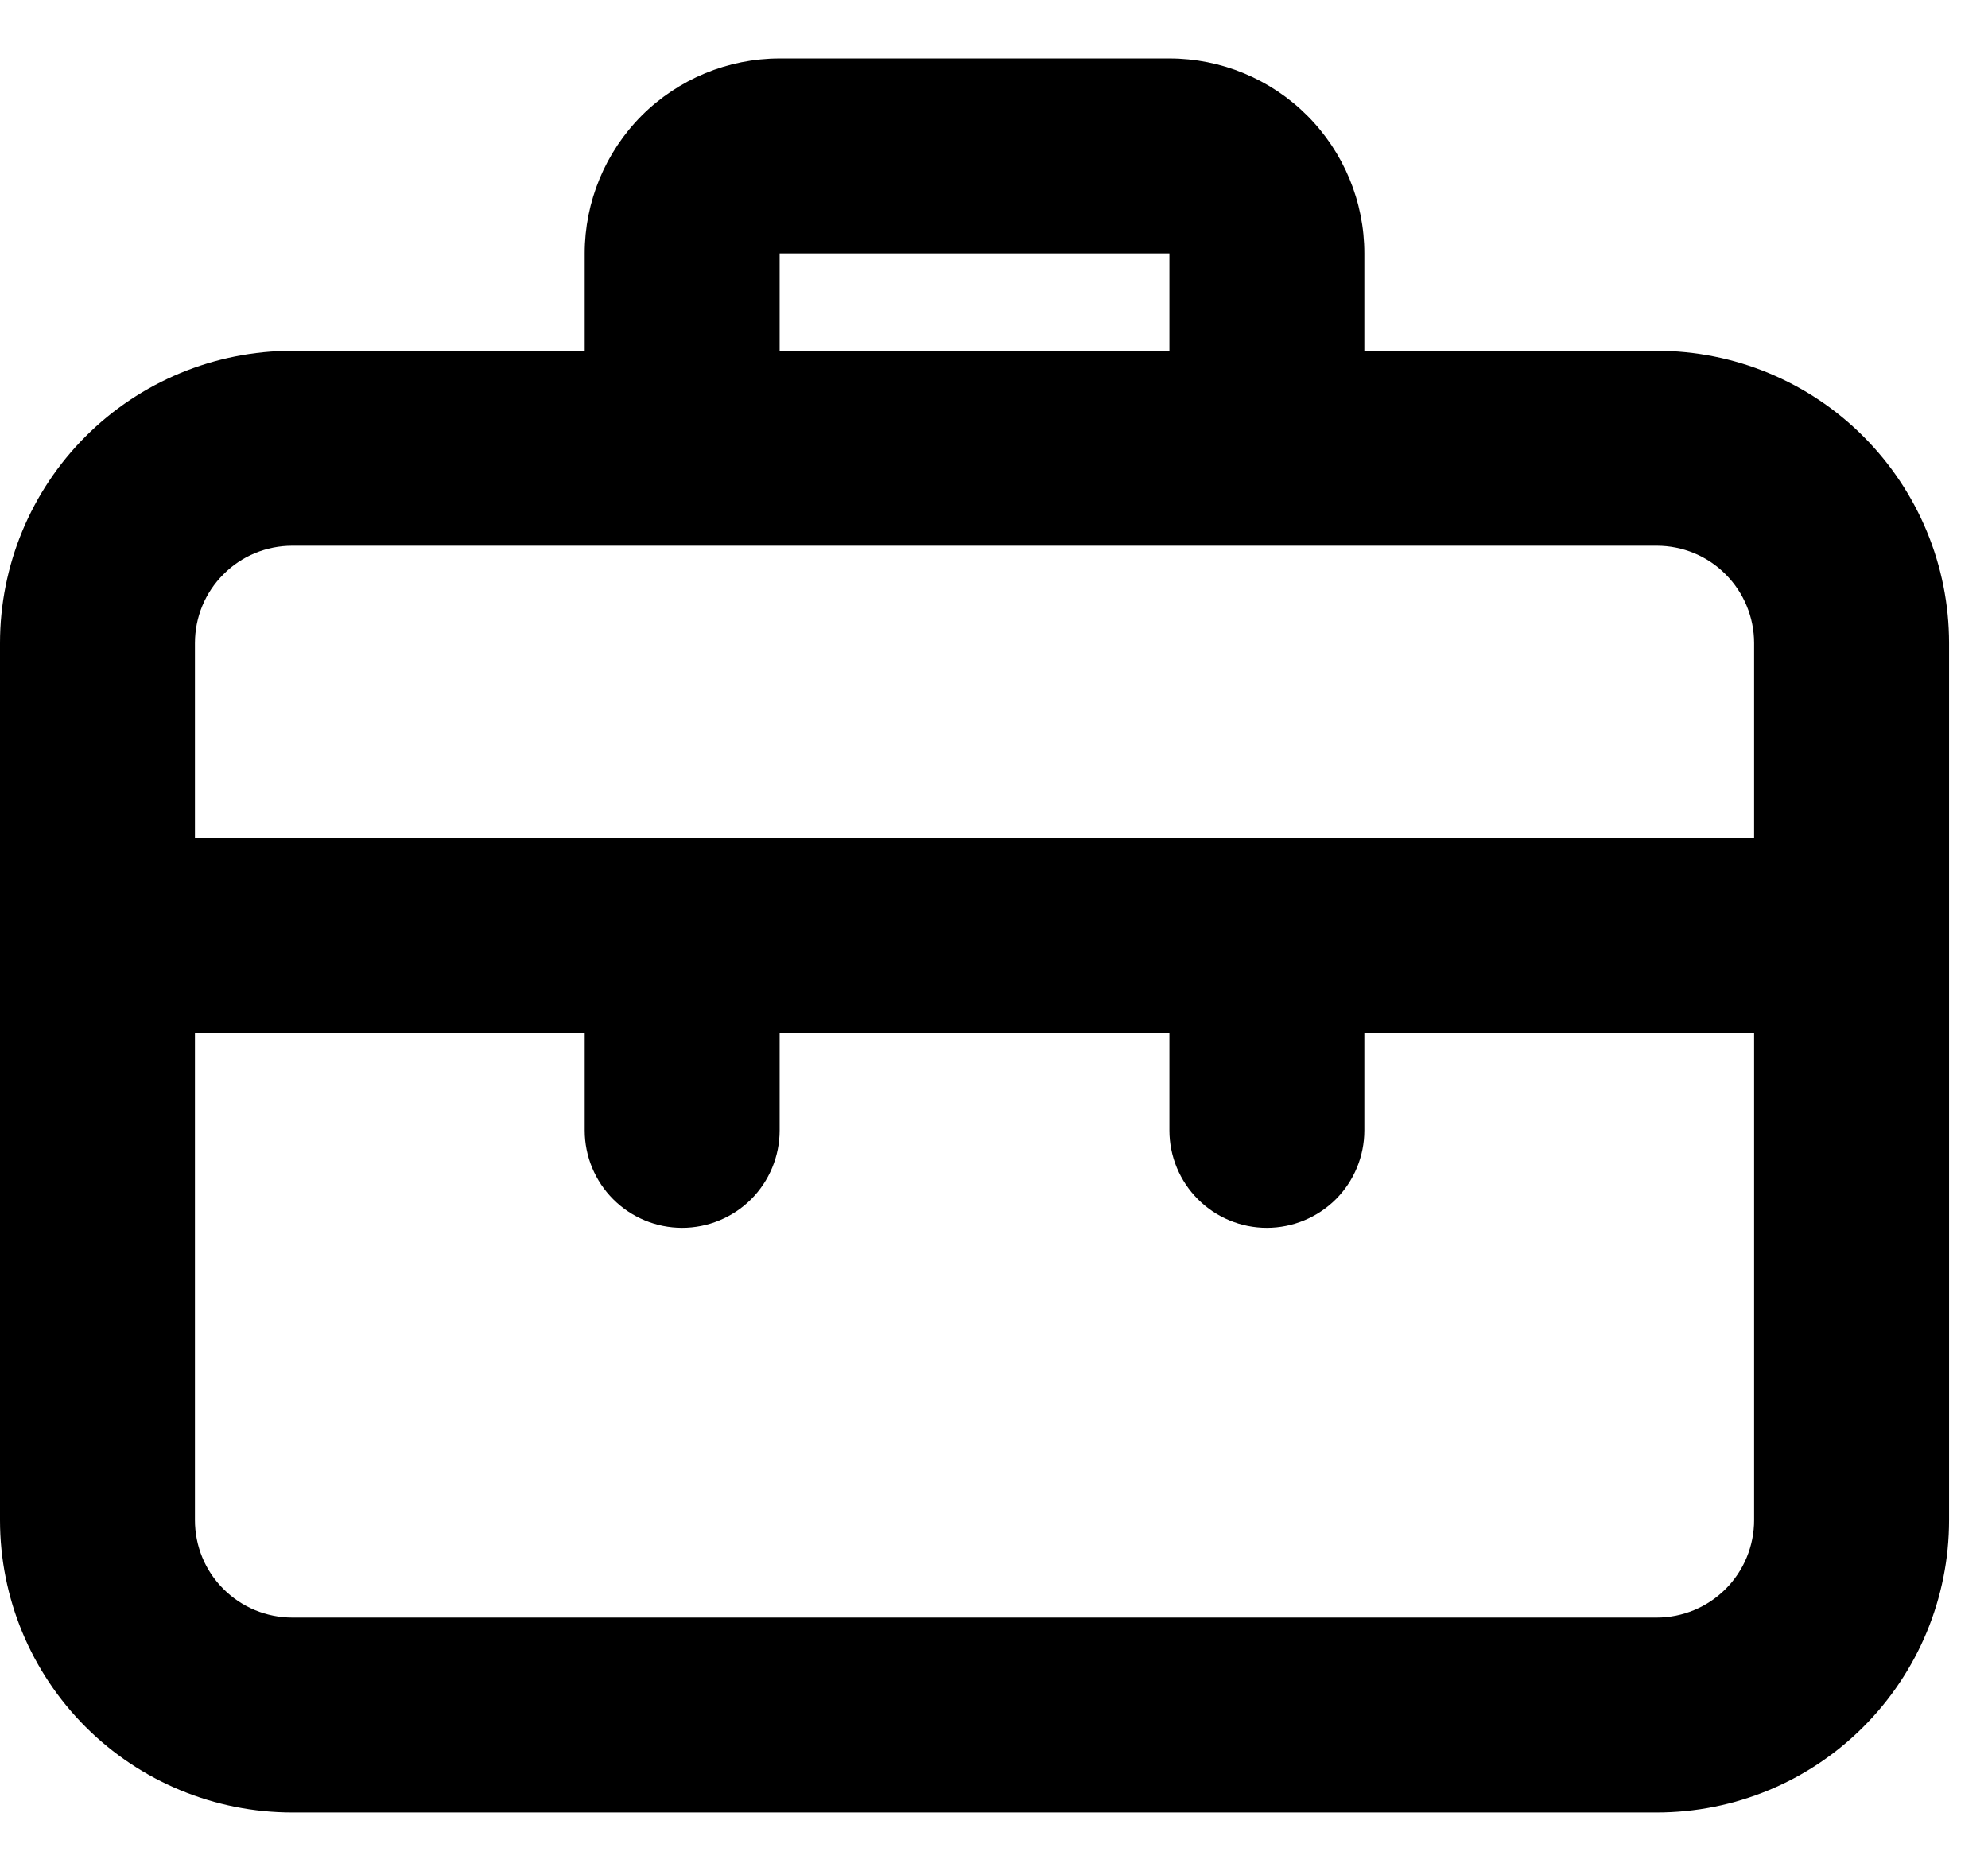 <svg width="17" height="16" viewBox="0 0 17 16" fill="none" xmlns="http://www.w3.org/2000/svg">
<path d="M14.167 3H11.667V2.167C11.667 1.725 11.491 1.301 11.178 0.988C10.866 0.676 10.442 0.5 10 0.5H6.667C6.225 0.5 5.801 0.676 5.488 0.988C5.176 1.301 5 1.725 5 2.167V3H2.5C1.837 3 1.201 3.263 0.732 3.732C0.263 4.201 0 4.837 0 5.5V13C0 13.663 0.263 14.299 0.732 14.768C1.201 15.237 1.837 15.5 2.5 15.5H14.167C14.83 15.5 15.466 15.237 15.934 14.768C16.403 14.299 16.667 13.663 16.667 13V5.5C16.667 4.837 16.403 4.201 15.934 3.732C15.466 3.263 14.83 3 14.167 3ZM6.667 2.167H10V3H6.667V2.167ZM15 13C15 13.221 14.912 13.433 14.756 13.589C14.6 13.745 14.388 13.833 14.167 13.833H2.5C2.279 13.833 2.067 13.745 1.911 13.589C1.754 13.433 1.667 13.221 1.667 13V8.833H5V9.667C5 9.888 5.088 10.1 5.244 10.256C5.4 10.412 5.612 10.5 5.833 10.5C6.054 10.5 6.266 10.412 6.423 10.256C6.579 10.1 6.667 9.888 6.667 9.667V8.833H10V9.667C10 9.888 10.088 10.1 10.244 10.256C10.4 10.412 10.612 10.5 10.833 10.5C11.054 10.5 11.266 10.412 11.423 10.256C11.579 10.1 11.667 9.888 11.667 9.667V8.833H15V13ZM15 7.167H1.667V5.5C1.667 5.279 1.754 5.067 1.911 4.911C2.067 4.754 2.279 4.667 2.5 4.667H14.167C14.388 4.667 14.6 4.754 14.756 4.911C14.912 5.067 15 5.279 15 5.5V7.167Z" fill="black"/>
</svg>
